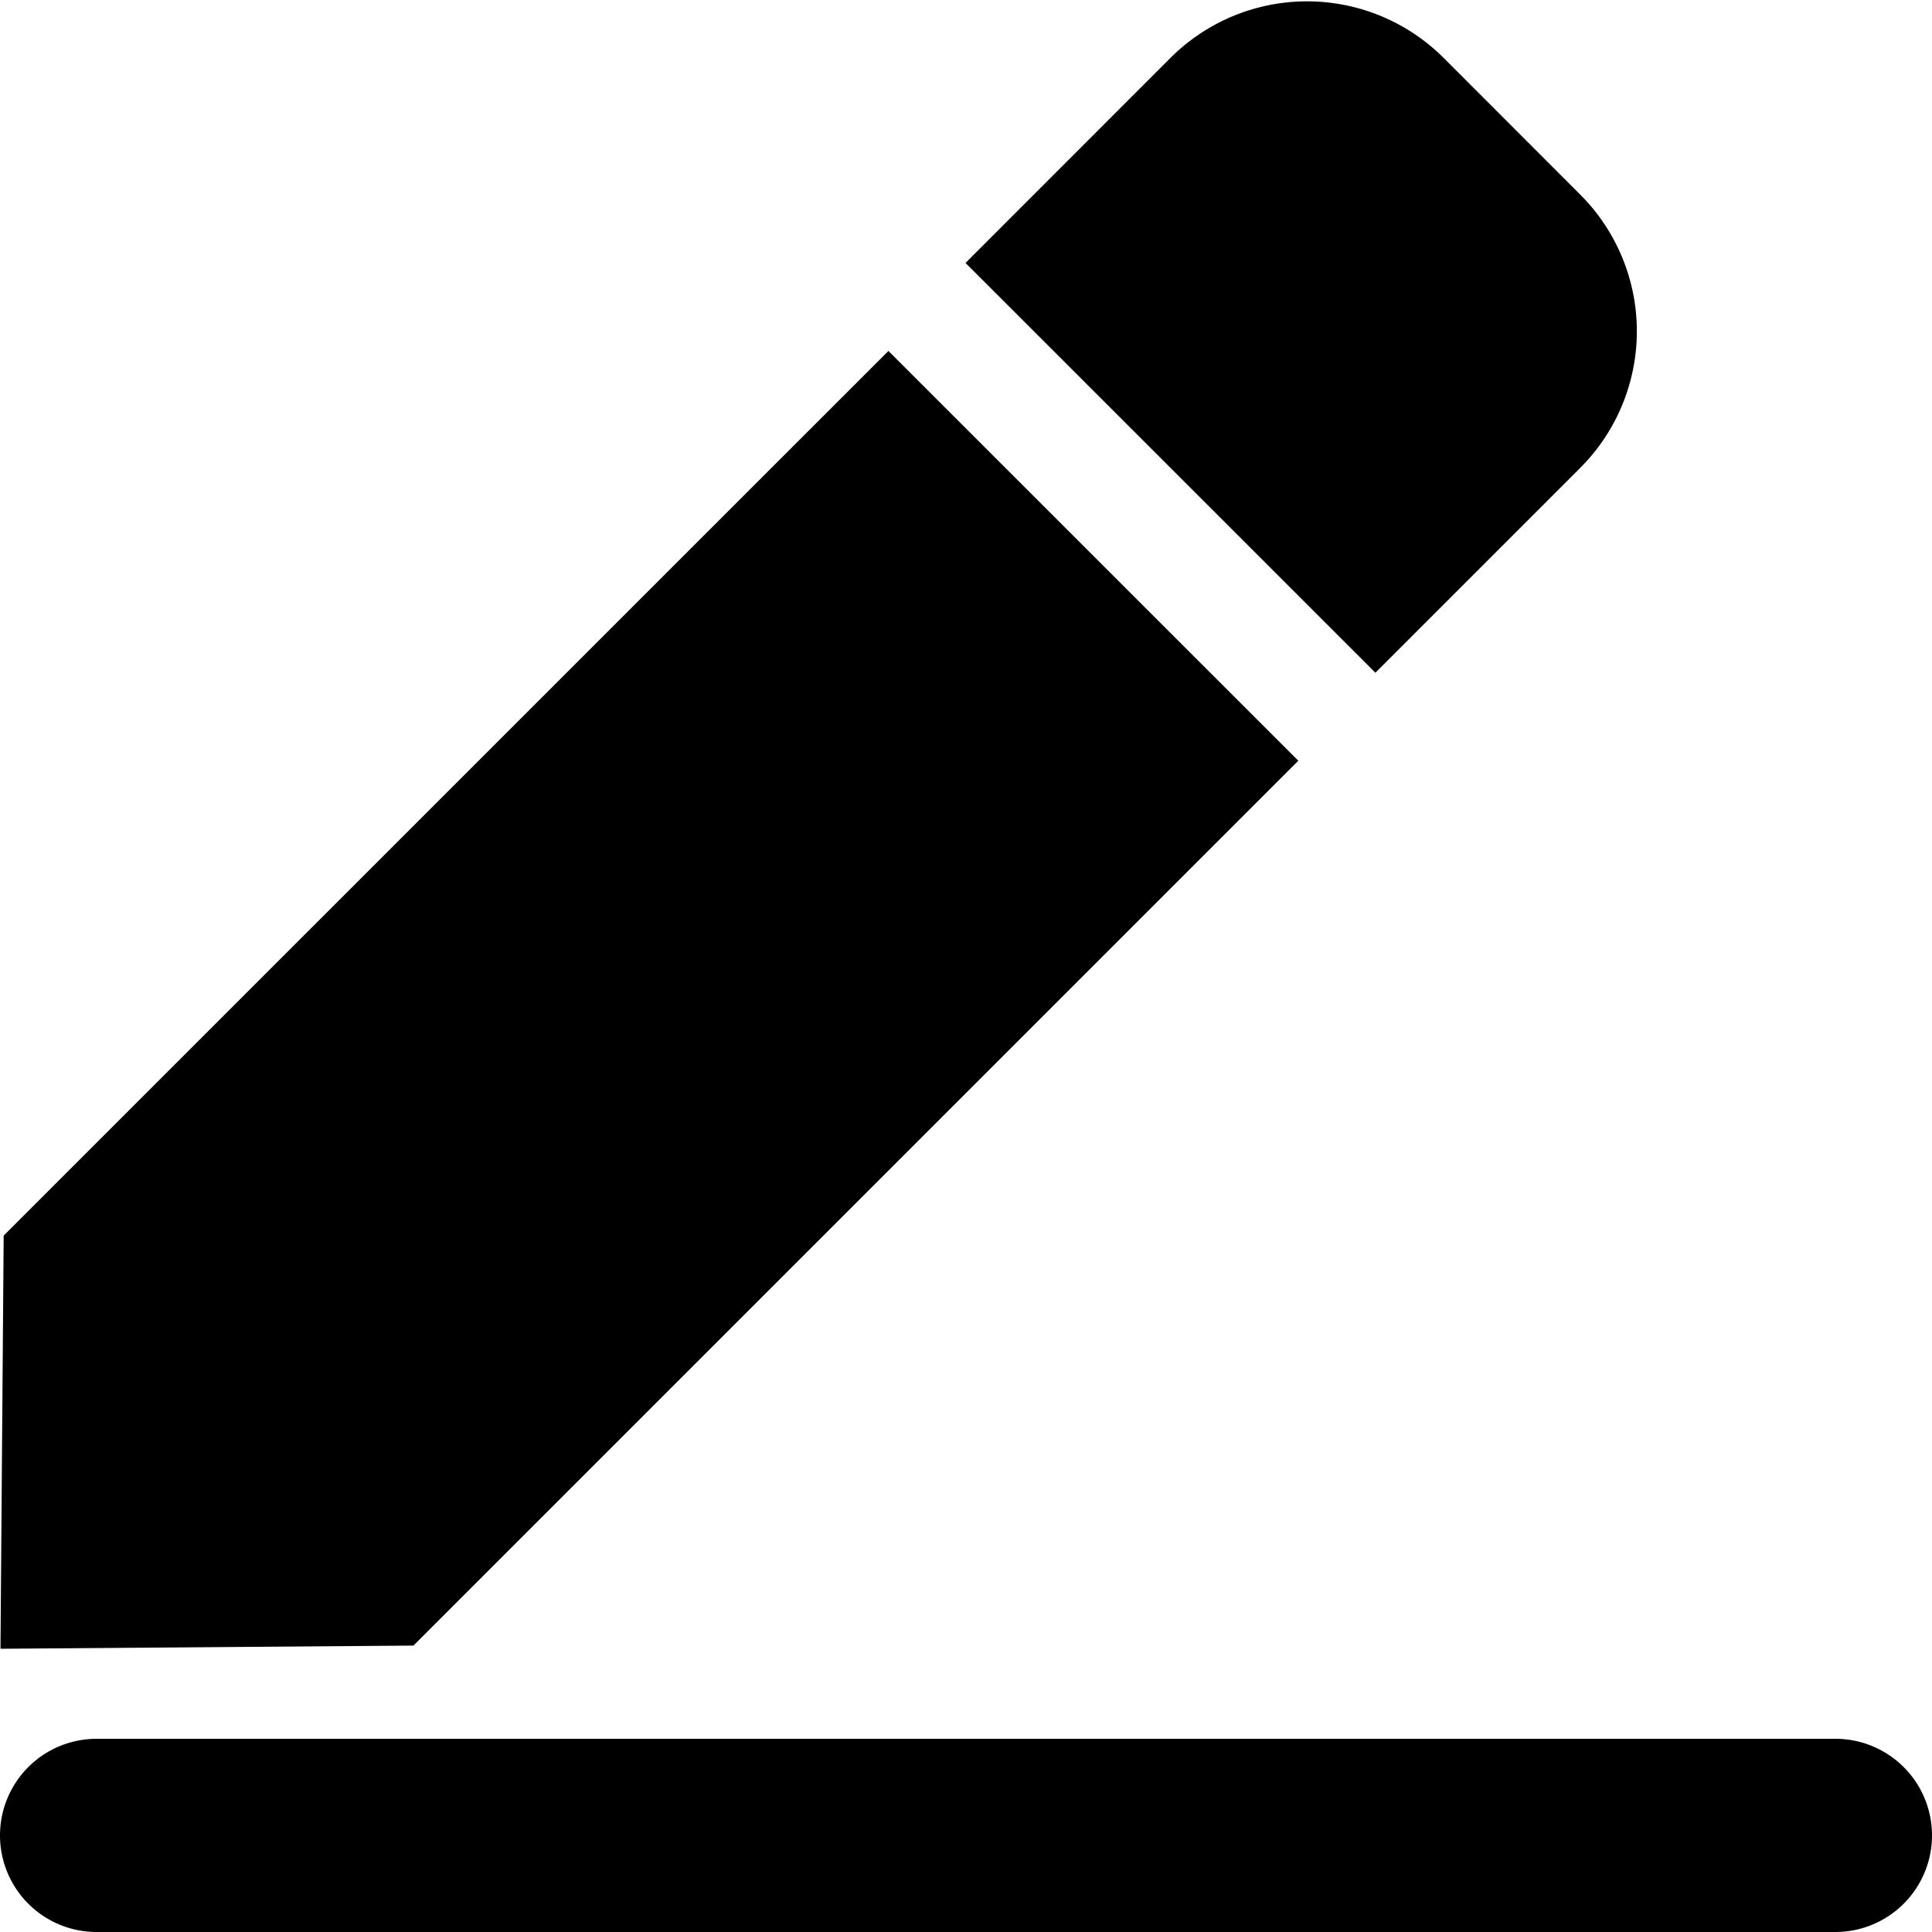 <svg t="1576153184074" class="icon" viewBox="0 0 1024 1024" version="1.1" xmlns="http://www.w3.org/2000/svg" p-id="5569" width="200" height="200"><path d="M51.2 921.6h921.6a51.2 51.2 0 0 1 0 102.4H51.2a51.2 51.2 0 0 1 0-102.4zM470.886 186.01l217.242 217.19-468.992 468.992-218.88 1.69 1.69-218.982 468.941-468.89zM765.184 30.72l72.397 72.448a102.4 102.4 0 0 1 0 144.794l-108.595 108.595-217.242-217.19L620.339 30.72a102.4 102.4 0 0 1 144.845 0z" p-id="5570"></path></svg>

